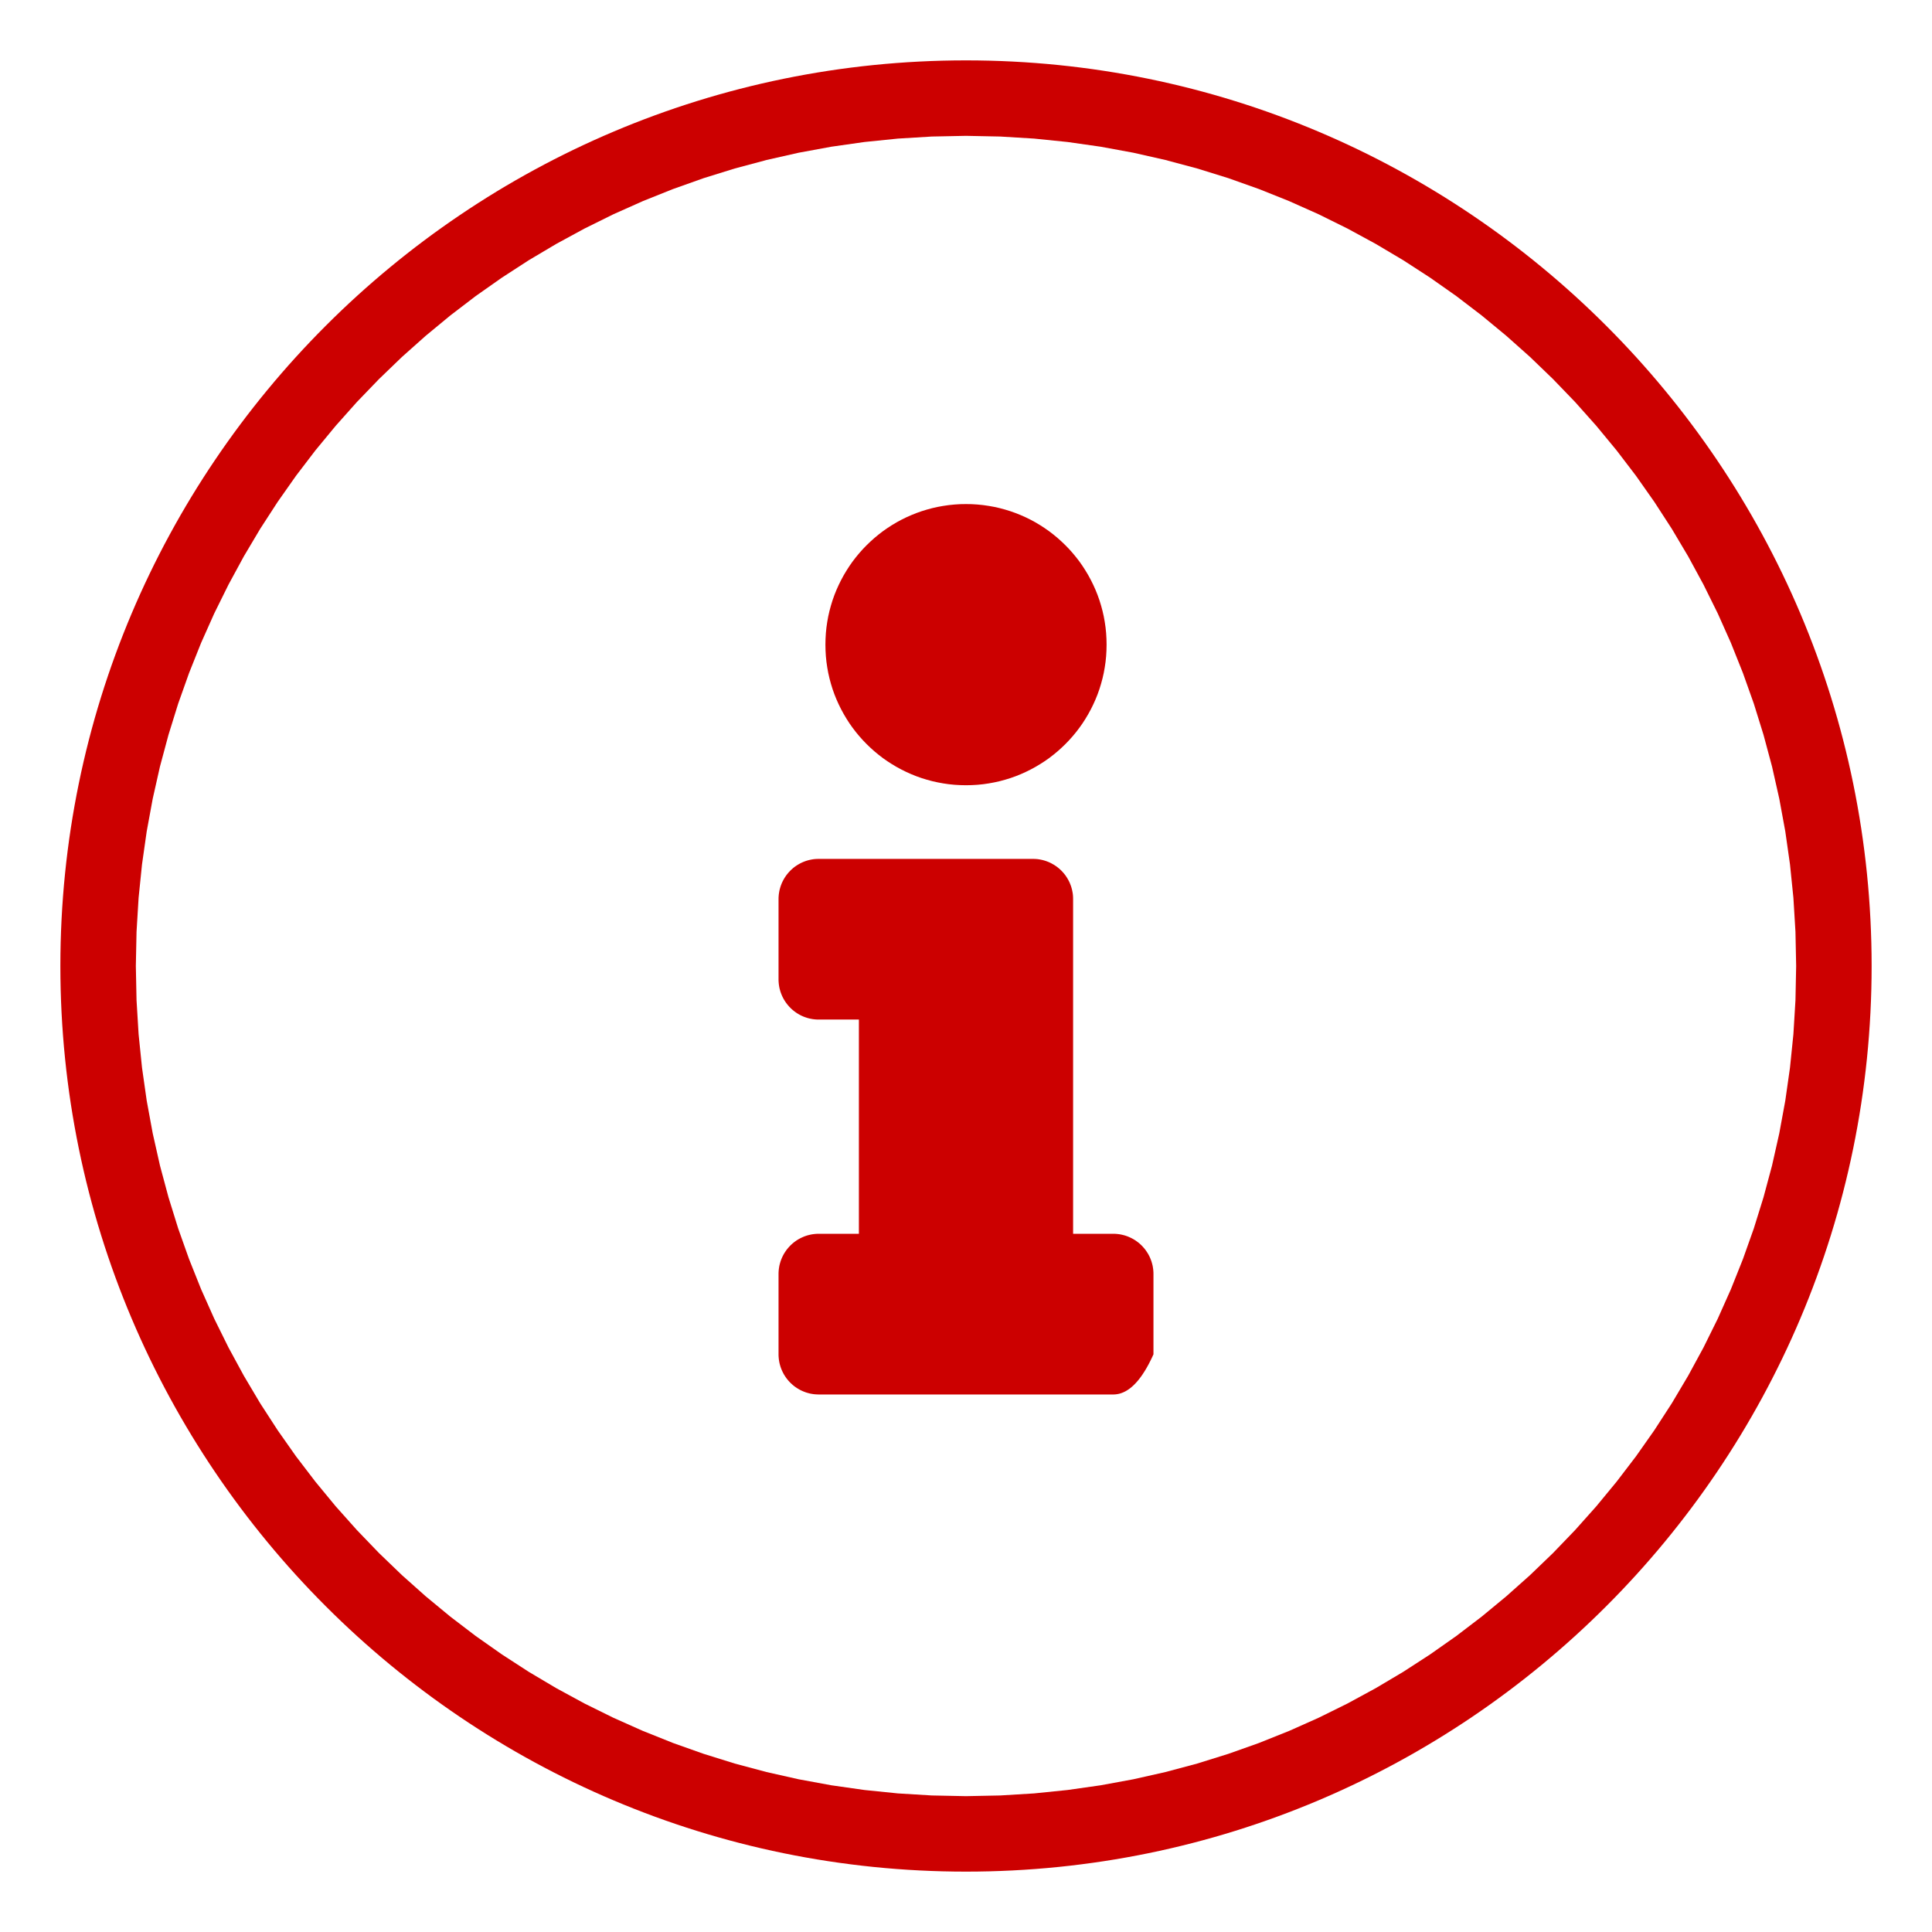 <?xml version="1.0" encoding="UTF-8" standalone="no"?>
<!DOCTYPE svg PUBLIC "-//W3C//DTD SVG 1.1//EN" "http://www.w3.org/Graphics/SVG/1.1/DTD/svg11.dtd">
<svg version="1.1" xmlns="http://www.w3.org/2000/svg" xmlns:xlink="http://www.w3.org/1999/xlink" preserveAspectRatio="xMidYMid meet" viewBox="0 0 640 640" width="640" height="640"><defs><path d="M620 320C620 485.57 485.57 620 320 620C154.43 620 20 485.57 20 320C20 154.43 154.43 20 320 20C485.57 20 620 154.43 620 320Z" id="bqZQIUdi8"></path><path d="M342.55 45.91L353.65 47.04L364.6 48.6L375.42 50.59L386.08 53L396.58 55.81L406.92 59.02L417.07 62.63L427.04 66.62L436.81 70.98L446.37 75.71L455.72 80.79L464.85 86.21L473.75 91.98L482.41 98.07L490.81 104.49L498.96 111.22L506.84 118.24L514.45 125.57L521.77 133.17L528.8 141.06L535.52 149.2L541.94 157.61L548.03 166.27L553.8 175.17L559.22 184.29L564.3 193.65L569.03 203.21L573.39 212.98L577.37 222.95L580.98 233.1L584.19 243.43L587.01 253.93L589.41 264.59L591.4 275.41L592.96 286.36L594.09 297.45L594.77 308.67L595 320L594.77 331.34L594.09 342.56L592.96 353.65L591.4 364.61L589.41 375.43L587.01 386.1L584.19 396.6L580.98 406.93L577.37 417.09L573.39 427.06L569.03 436.83L564.3 446.39L559.22 455.74L553.8 464.87L548.03 473.77L541.94 482.43L535.52 490.83L528.8 498.98L521.77 506.86L514.45 514.47L506.84 521.79L498.96 528.81L490.81 535.54L482.41 541.95L473.75 548.04L464.85 553.81L455.72 559.23L446.37 564.31L436.81 569.03L427.04 573.39L417.07 577.38L406.92 580.98L396.58 584.2L386.08 587.01L375.42 589.41L364.6 591.4L353.65 592.96L342.55 594.09L331.33 594.77L320 595L308.67 594.77L297.45 594.09L286.35 592.96L275.4 591.4L264.58 589.41L253.92 587.01L243.42 584.2L233.08 580.98L222.93 577.38L212.96 573.39L203.19 569.03L193.63 564.31L184.28 559.23L175.15 553.81L166.25 548.04L157.59 541.95L149.19 535.54L141.04 528.81L133.16 521.79L125.55 514.47L118.23 506.86L111.2 498.98L104.48 490.83L98.06 482.43L91.97 473.77L86.2 464.87L80.78 455.74L75.7 446.39L70.97 436.83L66.61 427.06L62.63 417.09L59.02 406.93L55.81 396.6L52.99 386.1L50.59 375.43L48.6 364.61L47.04 353.65L45.91 342.56L45.23 331.34L45 320L45.23 308.67L45.91 297.45L47.04 286.36L48.6 275.41L50.59 264.59L52.99 253.93L55.81 243.43L59.02 233.1L62.63 222.95L66.61 212.98L70.97 203.21L75.7 193.65L80.78 184.29L86.2 175.17L91.97 166.27L98.06 157.61L104.48 149.2L111.2 141.06L118.23 133.17L125.55 125.57L133.16 118.24L141.04 111.22L149.19 104.49L157.59 98.07L166.25 91.98L175.15 86.21L184.28 80.79L193.63 75.71L203.19 70.98L212.96 66.62L222.93 62.63L233.08 59.02L243.42 55.81L253.92 53L264.58 50.59L275.4 48.6L286.35 47.04L297.45 45.91L308.67 45.23L320 45L331.33 45.23L342.55 45.91ZM270.66 284.53L270.12 284.56L269.58 284.61L269.05 284.69L268.53 284.79L268.01 284.9L267.5 285.04L267 285.19L266.51 285.37L266.03 285.56L265.56 285.77L265.09 286L264.64 286.25L264.2 286.51L263.77 286.79L263.35 287.08L262.94 287.39L262.55 287.72L262.17 288.06L261.8 288.41L261.45 288.78L261.11 289.16L260.78 289.56L260.47 289.96L260.18 290.38L259.9 290.81L259.63 291.26L259.39 291.71L259.16 292.17L258.95 292.64L258.76 293.13L258.58 293.62L258.43 294.12L258.29 294.63L258.17 295.14L258.08 295.66L258 296.19L257.95 296.73L257.91 297.27L257.9 297.82L257.9 324.44L257.91 324.98L257.95 325.53L258 326.06L258.08 326.59L258.17 327.12L258.29 327.63L258.43 328.14L258.58 328.64L258.76 329.13L258.95 329.61L259.16 330.09L259.39 330.55L259.63 331L259.9 331.44L260.18 331.88L260.47 332.29L260.78 332.7L261.11 333.09L261.45 333.48L261.8 333.84L262.17 334.2L262.55 334.54L262.94 334.86L263.35 335.17L263.77 335.47L264.2 335.75L264.64 336.01L265.09 336.26L265.56 336.49L266.03 336.7L266.51 336.89L267 337.06L267.5 337.22L268.01 337.36L268.53 337.47L269.05 337.57L269.58 337.64L270.12 337.7L270.66 337.73L271.21 337.74L284.52 337.74L284.52 408.71L271.21 408.71L270.66 408.72L270.12 408.75L269.58 408.81L269.05 408.88L268.53 408.98L268.01 409.1L267.5 409.23L267 409.39L266.51 409.56L266.03 409.76L265.56 409.97L265.09 410.2L264.64 410.44L264.2 410.7L263.77 410.98L263.35 411.28L262.94 411.59L262.55 411.91L262.17 412.25L261.8 412.61L261.45 412.98L261.11 413.36L260.78 413.75L260.47 414.16L260.18 414.58L259.9 415.01L259.63 415.45L259.39 415.9L259.16 416.36L258.95 416.84L258.76 417.32L258.58 417.81L258.43 418.31L258.29 418.82L258.17 419.33L258.08 419.86L258 420.39L257.95 420.92L257.91 421.47L257.9 422.02L257.9 448.63L257.91 449.18L257.95 449.72L258 450.26L258.08 450.79L258.17 451.31L258.29 451.83L258.43 452.33L258.58 452.83L258.76 453.33L258.95 453.81L259.16 454.28L259.39 454.74L259.63 455.2L259.9 455.64L260.18 456.07L260.47 456.49L260.78 456.89L261.11 457.29L261.45 457.67L261.8 458.04L262.17 458.39L262.55 458.73L262.94 459.06L263.35 459.37L263.77 459.66L264.2 459.94L264.64 460.2L265.09 460.45L265.56 460.68L266.03 460.89L266.51 461.08L267 461.26L267.5 461.41L268.01 461.55L268.53 461.67L269.05 461.76L269.58 461.84L270.12 461.89L270.66 461.92L271.21 461.94L368.79 461.94L369.16 461.93L369.52 461.9L369.88 461.86L370.25 461.8L370.61 461.73L370.96 461.64L371.32 461.53L371.67 461.4L372.03 461.26L372.38 461.1L372.73 460.93L373.07 460.74L373.42 460.53L373.76 460.31L374.11 460.06L374.45 459.81L374.79 459.53L375.12 459.24L375.46 458.93L375.79 458.61L376.12 458.27L376.45 457.91L376.78 457.54L377.11 457.15L377.43 456.74L377.76 456.31L378.08 455.87L378.4 455.42L378.71 454.94L379.03 454.45L379.35 453.94L379.66 453.42L379.97 452.88L380.28 452.32L380.59 451.75L380.89 451.16L381.2 450.55L381.5 449.93L381.8 449.29L382.1 448.63L382.1 422.02L382.09 421.47L382.05 420.92L382 420.39L381.92 419.86L381.83 419.33L381.71 418.82L381.57 418.31L381.42 417.81L381.24 417.32L381.05 416.84L380.84 416.36L380.61 415.9L380.37 415.45L380.1 415.01L379.82 414.58L379.53 414.16L379.22 413.75L378.89 413.36L378.55 412.98L378.2 412.61L377.83 412.25L377.45 411.91L377.06 411.59L376.65 411.28L376.23 410.98L375.8 410.7L375.36 410.44L374.91 410.2L374.44 409.97L373.97 409.76L373.49 409.56L373 409.39L372.5 409.23L371.99 409.1L371.47 408.98L370.95 408.88L370.42 408.81L369.88 408.75L369.34 408.72L368.79 408.71L355.48 408.71L355.48 297.82L355.47 297.27L355.44 296.73L355.39 296.19L355.31 295.66L355.21 295.14L355.1 294.63L354.96 294.12L354.81 293.62L354.63 293.13L354.44 292.64L354.23 292.17L354 291.71L353.75 291.26L353.49 290.81L353.21 290.38L352.92 289.96L352.61 289.56L352.28 289.16L351.94 288.78L351.59 288.41L351.22 288.06L350.84 287.72L350.44 287.39L350.04 287.08L349.62 286.79L349.19 286.51L348.74 286.25L348.29 286L347.83 285.77L347.36 285.56L346.87 285.37L346.38 285.19L345.88 285.04L345.37 284.9L344.86 284.79L344.34 284.69L343.81 284.61L343.27 284.56L342.73 284.53L342.18 284.52L271.21 284.52L270.66 284.53ZM316.18 167.13L314.3 167.32L312.45 167.59L310.61 167.92L308.81 168.33L307.03 168.81L305.28 169.35L303.56 169.96L301.87 170.64L300.22 171.37L298.6 172.17L297.01 173.03L295.47 173.95L293.96 174.93L292.49 175.96L291.07 177.05L289.69 178.19L288.36 179.38L287.07 180.62L285.83 181.9L284.64 183.24L283.5 184.62L282.41 186.04L281.38 187.51L280.41 189.02L279.49 190.56L278.63 192.15L277.83 193.77L277.09 195.42L276.41 197.11L275.8 198.83L275.26 200.58L274.78 202.36L274.37 204.16L274.04 205.99L273.77 207.85L273.58 209.73L273.47 211.63L273.43 213.55L273.47 215.47L273.58 217.37L273.77 219.25L274.04 221.1L274.37 222.93L274.78 224.74L275.26 226.52L275.8 228.27L276.41 229.99L277.09 231.68L277.83 233.33L278.63 234.95L279.49 236.53L280.41 238.08L281.38 239.59L282.41 241.05L283.5 242.48L284.64 243.86L285.83 245.19L287.07 246.48L288.36 247.72L289.69 248.91L291.07 250.05L292.49 251.14L293.96 252.17L295.47 253.14L297.01 254.06L298.6 254.92L300.22 255.72L301.87 256.46L303.56 257.14L305.28 257.75L307.03 258.29L308.81 258.77L310.61 259.17L312.45 259.51L314.3 259.78L316.18 259.97L318.08 260.08L320 260.12L321.92 260.08L323.82 259.97L325.7 259.78L327.55 259.51L329.39 259.17L331.19 258.77L332.97 258.29L334.72 257.75L336.44 257.14L338.13 256.46L339.78 255.72L341.4 254.92L342.99 254.06L344.53 253.14L346.04 252.17L347.51 251.14L348.93 250.05L350.31 248.91L351.64 247.72L352.93 246.48L354.17 245.19L355.36 243.86L356.5 242.48L357.59 241.05L358.62 239.59L359.59 238.08L360.51 236.53L361.37 234.95L362.17 233.33L362.91 231.68L363.59 229.99L364.2 228.27L364.74 226.52L365.22 224.74L365.63 222.93L365.96 221.1L366.23 219.25L366.42 217.37L366.53 215.47L366.57 213.55L366.53 211.63L366.42 209.73L366.23 207.85L365.96 205.99L365.63 204.16L365.22 202.36L364.74 200.58L364.2 198.83L363.59 197.11L362.91 195.42L362.17 193.77L361.37 192.15L360.51 190.56L359.59 189.02L358.62 187.51L357.59 186.04L356.5 184.62L355.36 183.24L354.17 181.9L352.93 180.62L351.64 179.38L350.31 178.19L348.93 177.05L347.51 175.96L346.04 174.93L344.53 173.95L342.99 173.03L341.4 172.17L339.78 171.37L338.13 170.64L336.44 169.96L334.72 169.35L332.97 168.81L331.19 168.33L329.39 167.92L327.55 167.59L325.7 167.32L323.82 167.13L321.92 167.01L320 166.98L318.08 167.01L316.18 167.13Z" id="c1dMZIZwaA"></path></defs><g><g><g><g><filter id="shadow13948842" x="-38" y="-38" width="716" height="716" filterUnits="userSpaceOnUse" primitiveUnits="userSpaceOnUse"><feFlood></feFlood><feComposite in2="SourceAlpha" operator="in"></feComposite><feGaussianBlur stdDeviation="5"></feGaussianBlur><feOffset dx="0" dy="0" result="afterOffset"></feOffset><feFlood flood-color="#000000" flood-opacity="1"></feFlood><feComposite in2="afterOffset" operator="in"></feComposite><feMorphology operator="dilate" radius="3"></feMorphology><feComposite in2="SourceAlpha" operator="out"></feComposite></filter><path d="M620 320C620 485.57 485.57 620 320 620C154.43 620 20 485.57 20 320C20 154.43 154.43 20 320 20C485.57 20 620 154.43 620 320Z" id="a7HtU00h0" fill="white" fill-opacity="1" filter="url(#shadow13948842)"></path></g><use xlink:href="#bqZQIUdi8" opacity="1" fill="#cc0000" fill-opacity="1"></use></g><g><use xlink:href="#c1dMZIZwaA" opacity="1" fill="#ffffff" fill-opacity="1"></use></g></g></g></svg>